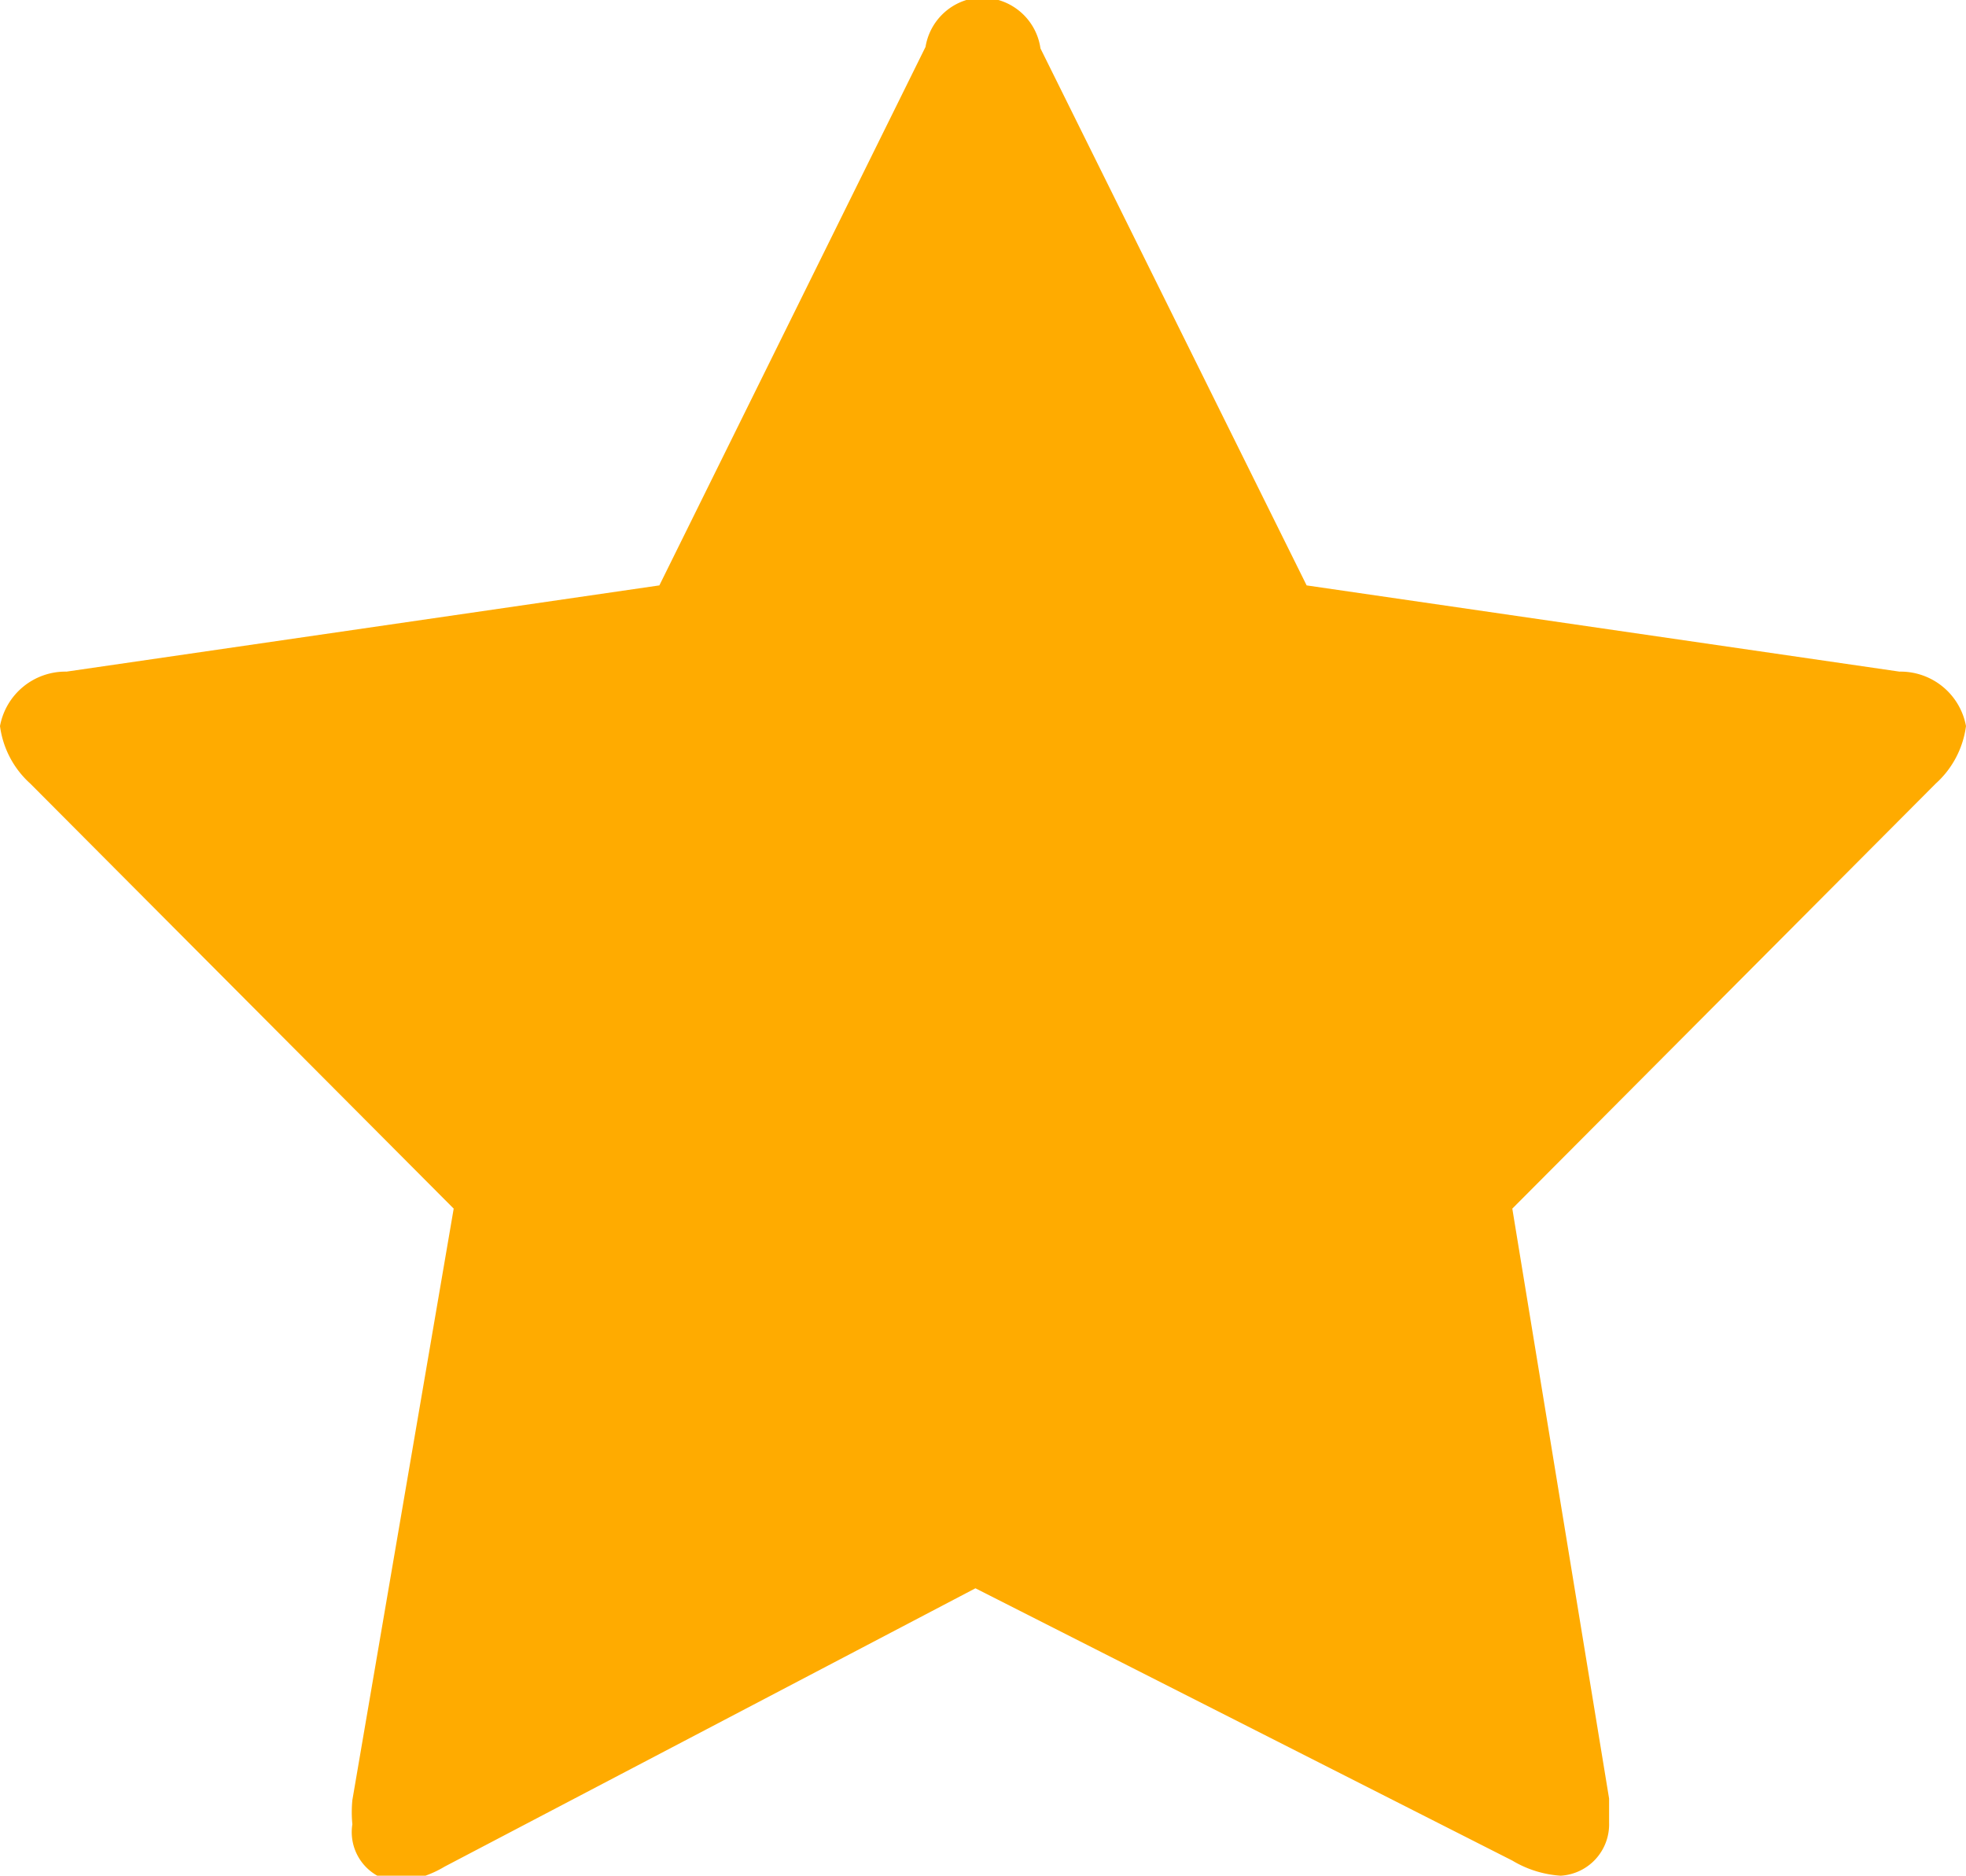 <svg id="Layer_1" data-name="Layer 1" xmlns="http://www.w3.org/2000/svg" viewBox="0 0 13 12.4"><defs><style>.cls-1{fill:#ffab00;fill-rule:evenodd;}</style></defs><title>StarHole2</title><polygon class="cls-1" points="8.88 7.59 9.45 10.88 6.5 9.33 3.55 10.89 4.12 7.6 1.73 5.28 5.03 4.79 6.5 1.81 7.98 4.79 11.28 5.28 8.88 7.59"/><path class="cls-1" d="M13,4.81a.44.44,0,0,0-.44-.36L8.64,3.88,6.88.33A.39.39,0,0,0,6.43,0a.39.39,0,0,0-.31.32L4.36,3.88.44,4.45A.44.44,0,0,0,0,4.81a.62.62,0,0,0,.2.38L3,8l-.67,3.91a.81.81,0,0,0,0,.16.33.33,0,0,0,.29.38h0a.71.71,0,0,0,.32-.1l3.51-1.84L10,12.31a.71.71,0,0,0,.32.1.34.34,0,0,0,.32-.35v0c0-.06,0-.11,0-.16L10,8,12.8,5.19A.62.62,0,0,0,13,4.81Z" transform="translate(0 -0.01)"/></svg>
